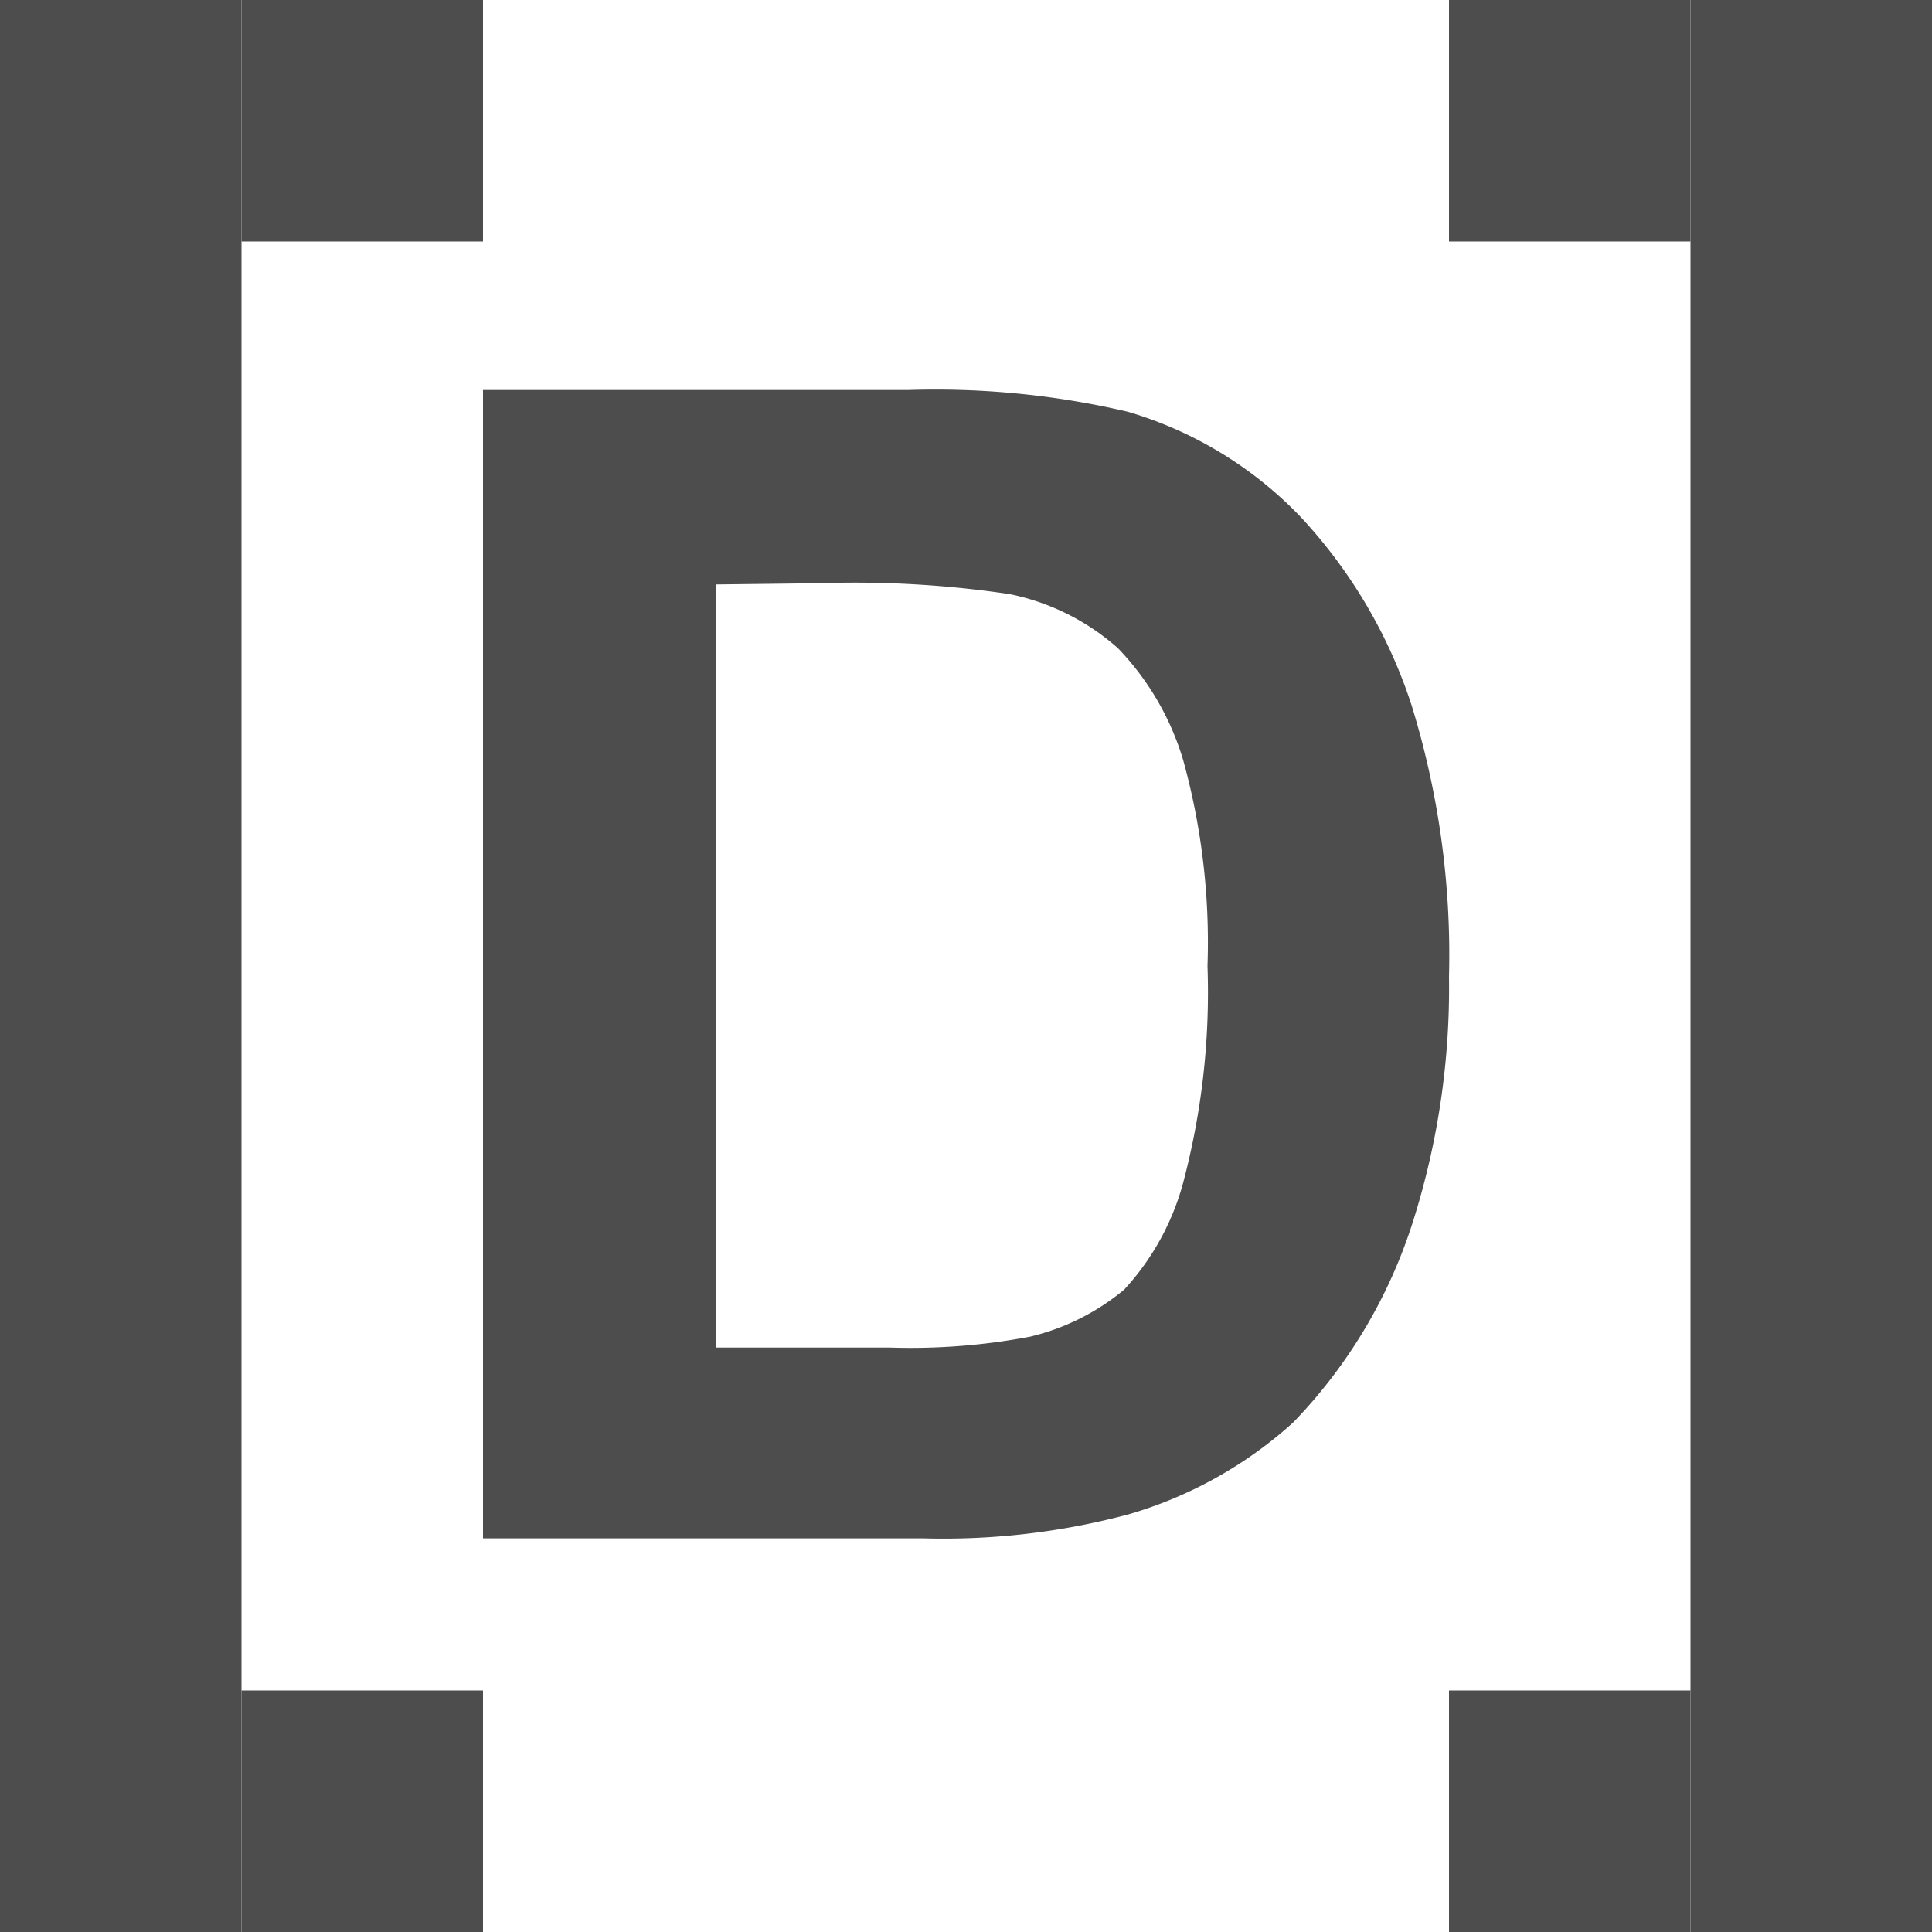 <svg xmlns="http://www.w3.org/2000/svg" xmlns:xlink="http://www.w3.org/1999/xlink" viewBox="0 0 16 16"><rect x="0" y="0" width="16" height="16" fill="#808080" stroke="none"/><defs><style>.cls-1{fill:#fff;}.cls-2{fill:#4d4d4d;}</style><symbol id="Array" data-name="Array" viewBox="0 0 16 16"><rect class="cls-1" width="16" height="16"/><rect class="cls-2" width="2" height="16"/><rect class="cls-2" x="2" width="2" height="2"/><rect class="cls-2" x="2" y="14" width="2" height="2"/><polygon class="cls-2" points="14 0 16 0 16 16 14 16 14 0"/><polygon class="cls-2" points="12 14 14 14 14 16 12 16 12 14"/><polygon class="cls-2" points="12 0 14 0 14 2 12 2 12 0"/></symbol></defs><title>double_vector</title><g id="Layer_2" data-name="Layer 2"><g id="rework"><g id="double_vector"><use width="16" height="16" xlink:href="#Array"/><path class="cls-2" d="M4,3.23H7.52a7,7,0,0,1,1.82.18,3.25,3.25,0,0,1,1.44.88,4.19,4.19,0,0,1,.91,1.55A7,7,0,0,1,12,8.09a6.4,6.4,0,0,1-.29,2,4.23,4.23,0,0,1-1,1.69,3.48,3.48,0,0,1-1.36.76,5.94,5.94,0,0,1-1.7.2H4ZM5.93,4.84v6.32H7.37a5.32,5.32,0,0,0,1.16-.09,1.91,1.91,0,0,0,.78-.39,2.12,2.12,0,0,0,.5-.93A6.15,6.15,0,0,0,10,8a5.66,5.66,0,0,0-.2-1.7,2.27,2.27,0,0,0-.54-.93,1.92,1.92,0,0,0-.9-.45,8.71,8.71,0,0,0-1.58-.09Z"/></g></g></g></svg>